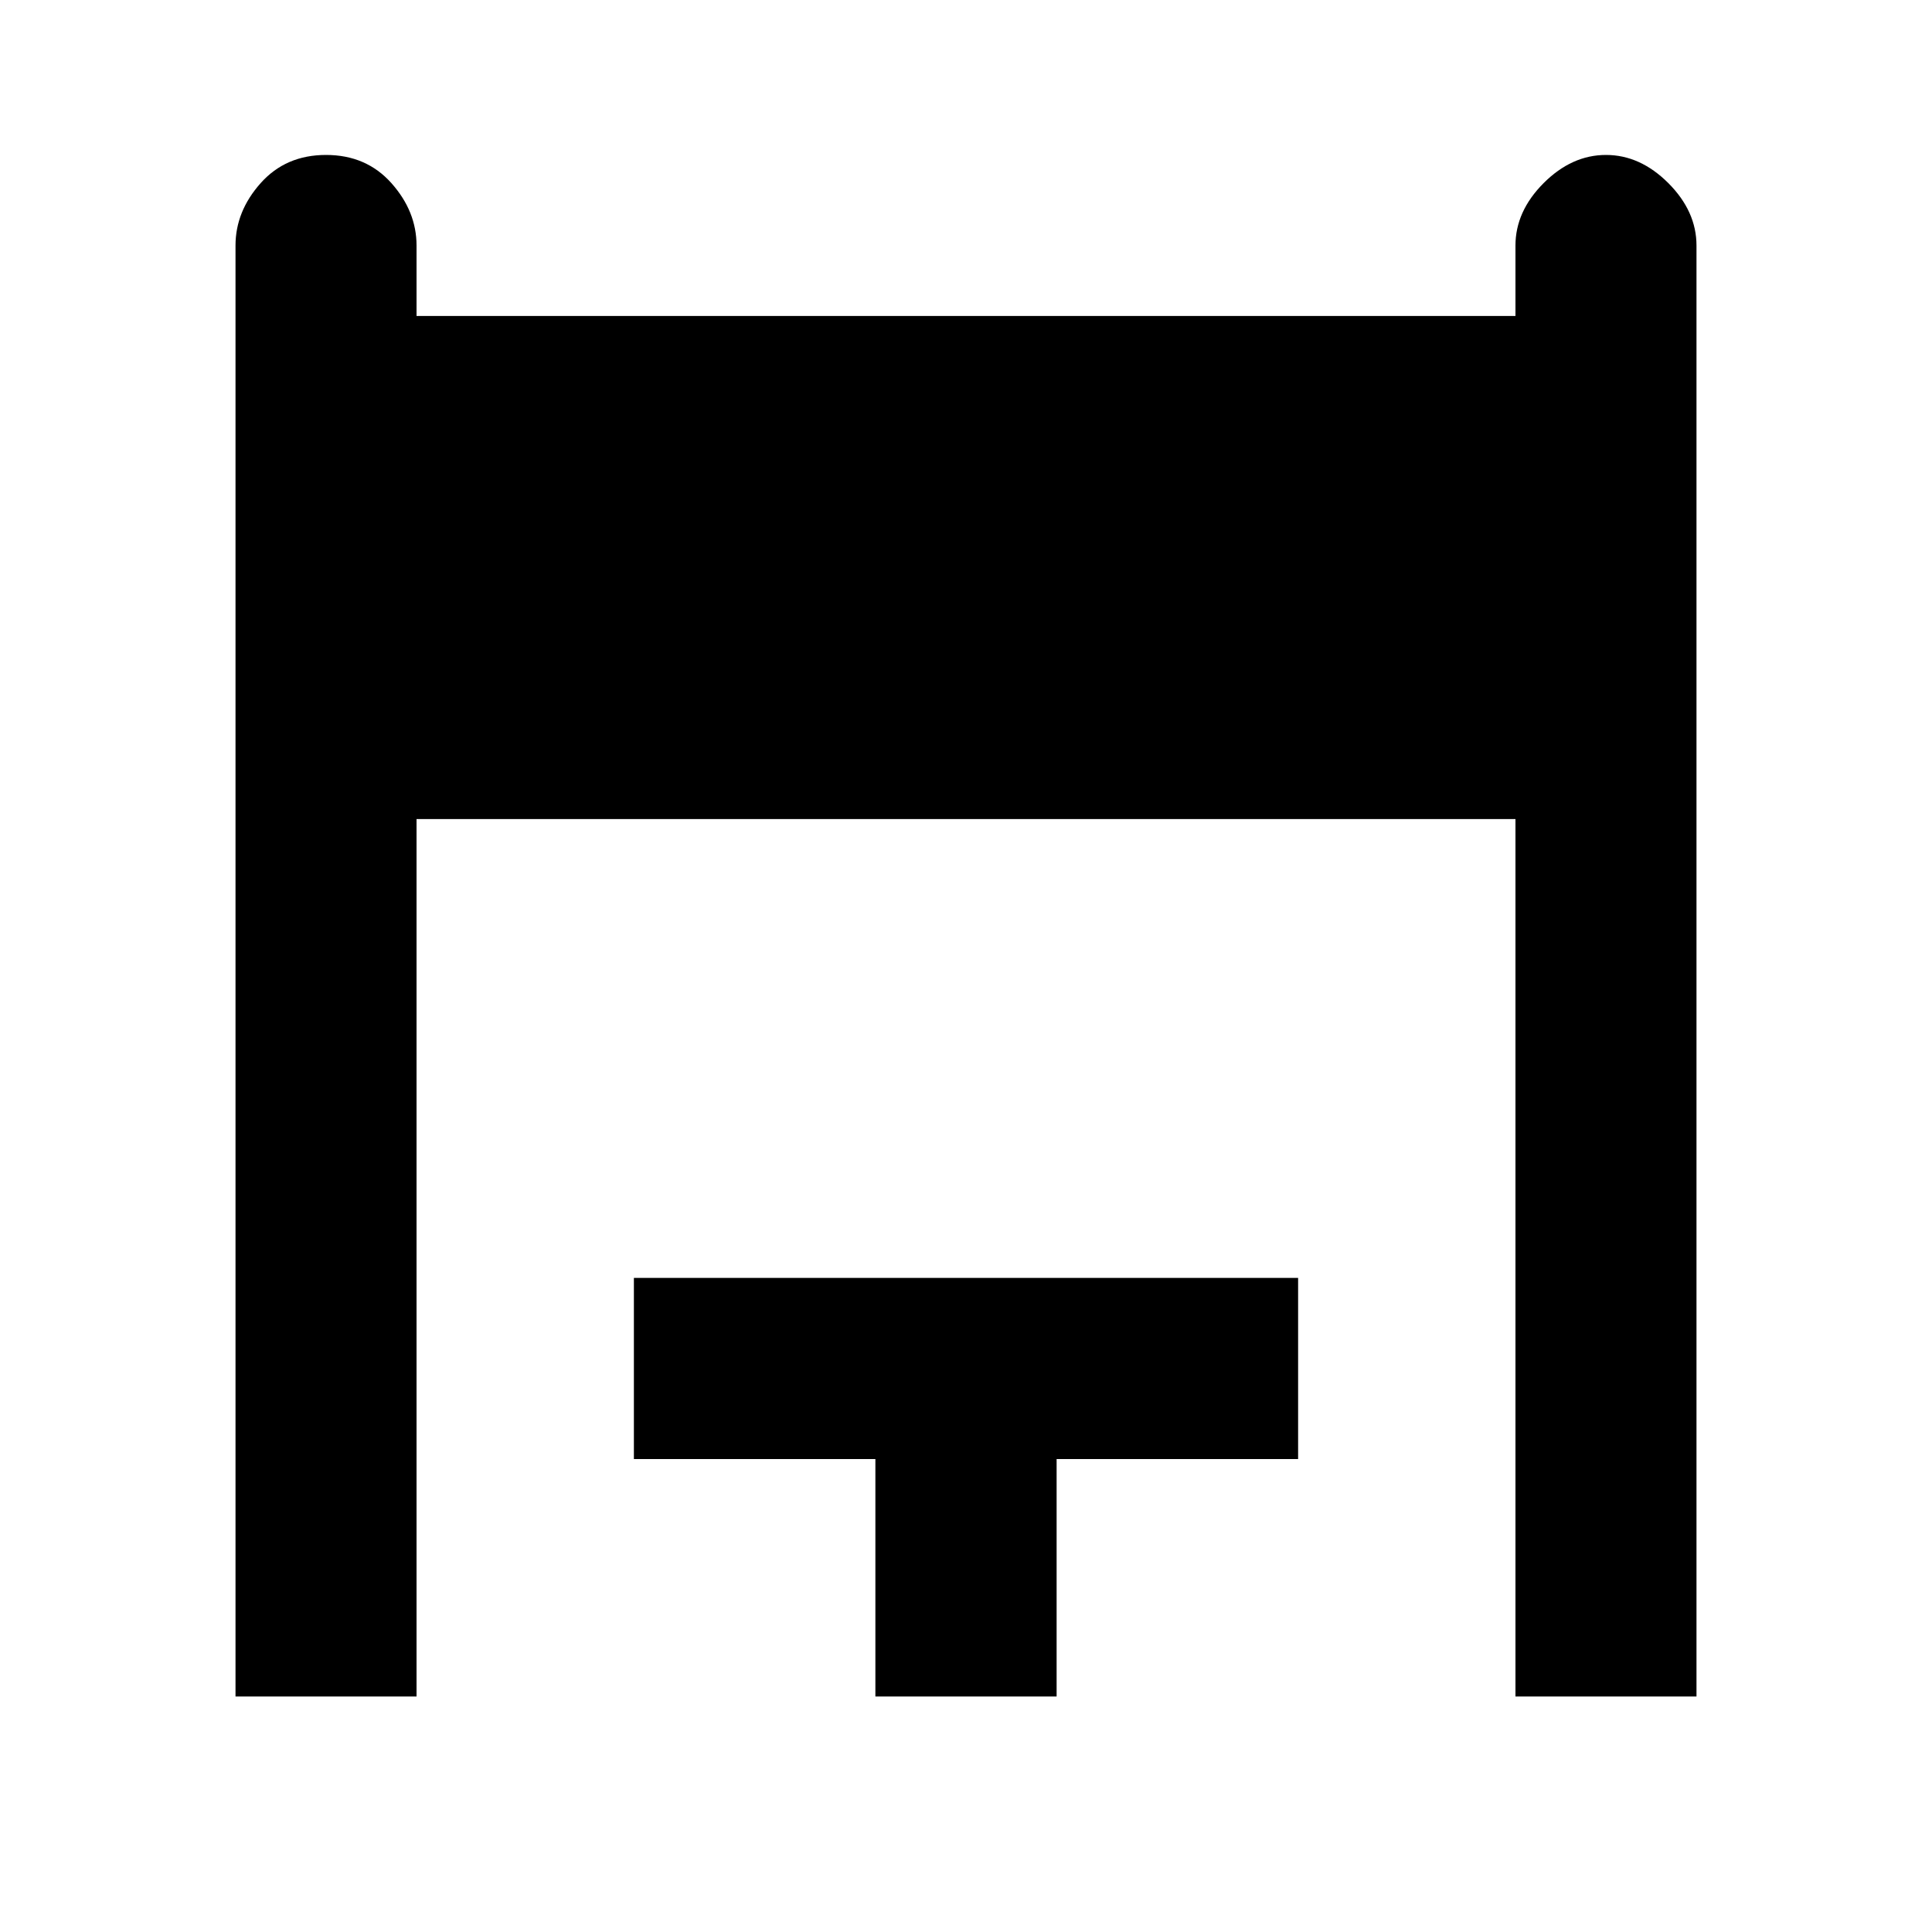 <svg xmlns="http://www.w3.org/2000/svg" height="20" width="20"><path d="M2.438 17.562V2.542q0-.354.26-.646.26-.292.677-.292.417 0 .677.292.26.292.26.646v.729h11.376v-.729q0-.354.291-.646.292-.292.646-.292.354 0 .646.292.291.292.291.646v15.02h-1.874V8.479H4.312v9.083Zm6.624 0v-2.458h-2.5v-1.875h6.876v1.875h-2.5v2.458Z"/></svg>